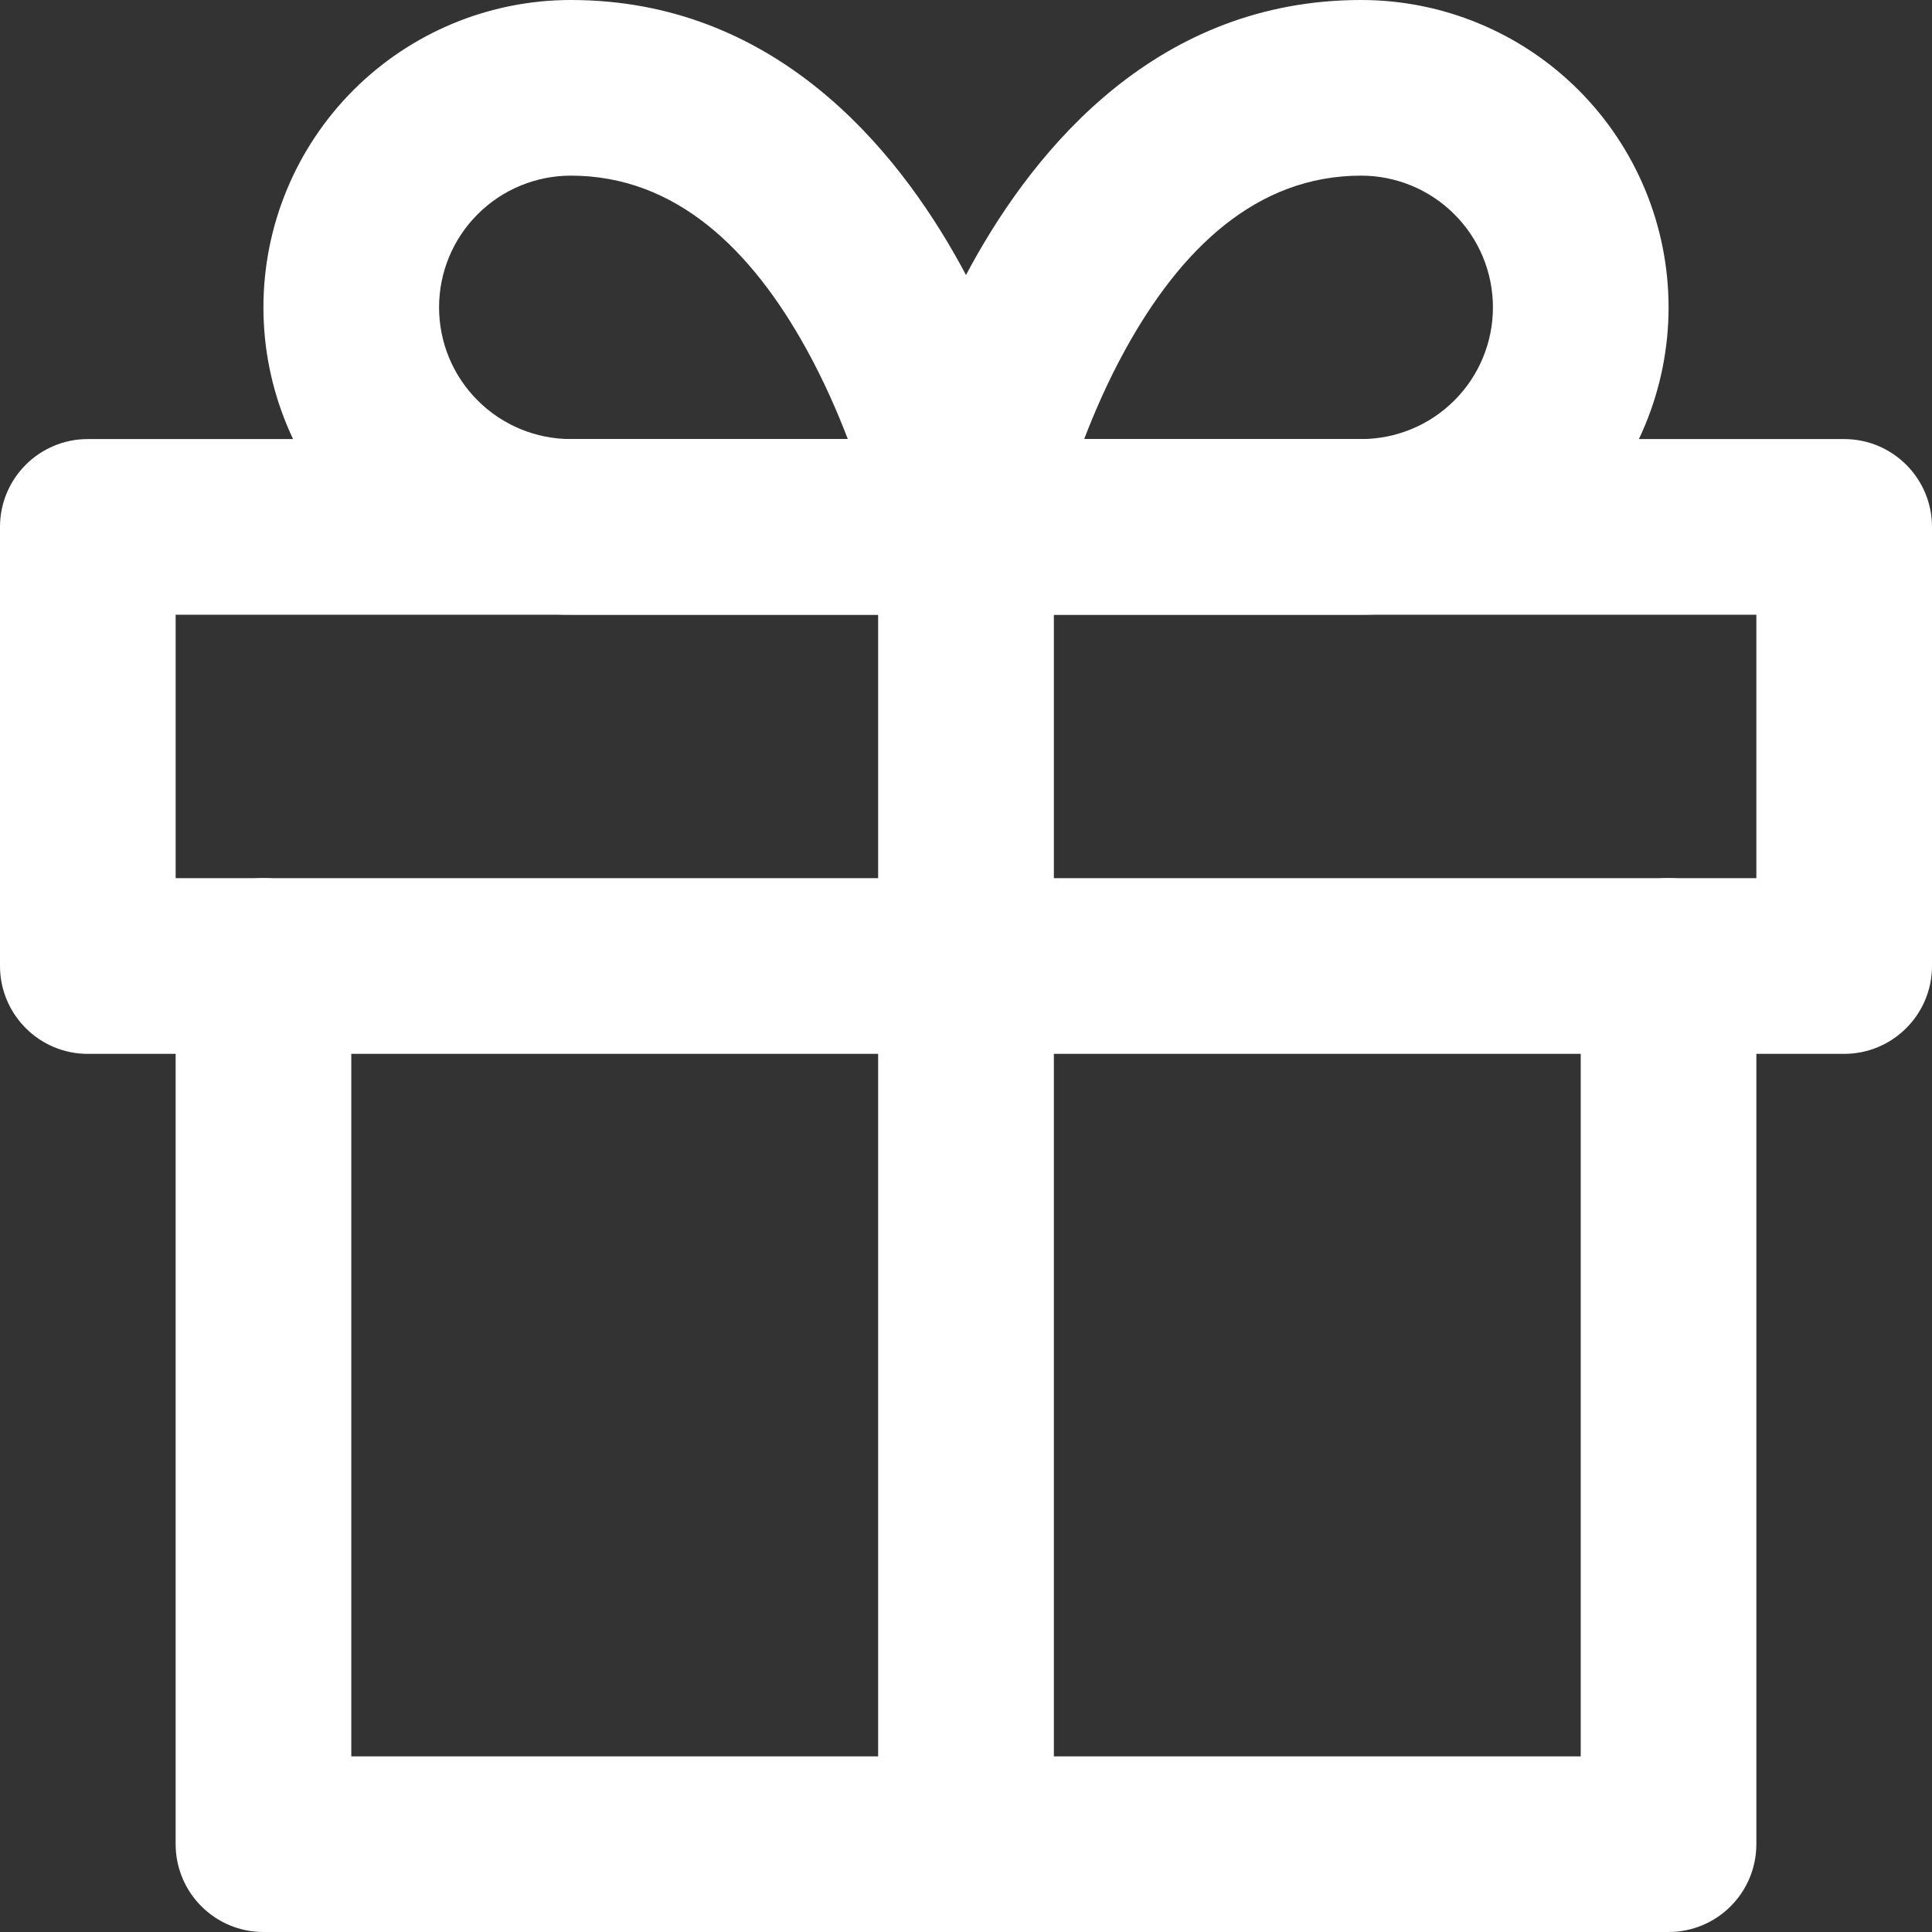 <svg width="23" height="23" viewBox="0 0 23 23" fill="none" xmlns="http://www.w3.org/2000/svg">
<rect x="0" y="0" width="23" height="23" fill="#333333" stroke="none"/>
<path fill-rule="evenodd" clip-rule="evenodd" d="M3.136 10.454C3.714 10.454 4.182 10.923 4.182 11.5V20.909H18.818V11.5C18.818 10.923 19.286 10.454 19.864 10.454C20.441 10.454 20.909 10.923 20.909 11.5V21.954C20.909 22.532 20.441 23 19.864 23H3.136C2.559 23 2.091 22.532 2.091 21.954V11.5C2.091 10.923 2.559 10.454 3.136 10.454Z" fill="white"/>
<path fill-rule="evenodd" clip-rule="evenodd" d="M0 6.273C0 5.695 0.468 5.227 1.045 5.227H21.954C22.532 5.227 23 5.695 23 6.273V11.5C23 12.077 22.532 12.546 21.954 12.546H1.045C0.468 12.546 0 12.077 0 11.5V6.273ZM2.091 7.318V10.454H20.909V7.318H2.091Z" fill="white"/>
<path fill-rule="evenodd" clip-rule="evenodd" d="M11.5 5.227C12.077 5.227 12.546 5.695 12.546 6.273V21.954C12.546 22.532 12.077 23 11.5 23C10.923 23 10.454 22.532 10.454 21.954V6.273C10.454 5.695 10.923 5.227 11.5 5.227Z" fill="white"/>
<path fill-rule="evenodd" clip-rule="evenodd" d="M6.795 2.091C6.38 2.091 5.981 2.256 5.687 2.55C5.392 2.844 5.227 3.243 5.227 3.659C5.227 4.075 5.392 4.474 5.687 4.768C5.981 5.062 6.38 5.227 6.795 5.227H10.093C9.965 4.893 9.804 4.526 9.604 4.163C8.946 2.967 8.044 2.091 6.795 2.091ZM11.5 6.273C12.525 6.068 12.525 6.067 12.525 6.067L12.524 6.064L12.523 6.058L12.52 6.042C12.517 6.028 12.513 6.009 12.508 5.986C12.497 5.94 12.482 5.875 12.462 5.795C12.422 5.634 12.361 5.409 12.276 5.14C12.107 4.608 11.838 3.886 11.436 3.155C10.656 1.737 9.206 0 6.795 0C5.825 0 4.894 0.386 4.208 1.072C3.522 1.758 3.136 2.689 3.136 3.659C3.136 4.63 3.522 5.56 4.208 6.246C4.894 6.933 5.825 7.318 6.795 7.318H11.5C11.813 7.318 12.11 7.178 12.309 6.936C12.507 6.693 12.586 6.374 12.525 6.067L11.5 6.273Z" fill="white"/>
<path fill-rule="evenodd" clip-rule="evenodd" d="M11.564 3.155C12.344 1.737 13.794 0 16.204 0C17.175 0 18.106 0.386 18.792 1.072C19.478 1.758 19.864 2.689 19.864 3.659C19.864 4.63 19.478 5.56 18.792 6.246C18.106 6.933 17.175 7.318 16.204 7.318H11.5C11.187 7.318 10.89 7.178 10.691 6.936C10.493 6.693 10.413 6.375 10.475 6.068L11.5 6.273C10.475 6.068 10.475 6.068 10.475 6.068L10.475 6.066L10.476 6.064L10.477 6.058L10.48 6.042C10.483 6.028 10.487 6.009 10.492 5.986C10.503 5.94 10.518 5.875 10.538 5.795C10.578 5.634 10.639 5.409 10.724 5.14C10.893 4.608 11.162 3.886 11.564 3.155ZM12.907 5.227H16.204C16.62 5.227 17.019 5.062 17.313 4.768C17.608 4.474 17.773 4.075 17.773 3.659C17.773 3.243 17.608 2.844 17.313 2.55C17.019 2.256 16.62 2.091 16.204 2.091C14.956 2.091 14.054 2.967 13.396 4.163C13.196 4.526 13.035 4.893 12.907 5.227Z" fill="white"/>
</svg>
